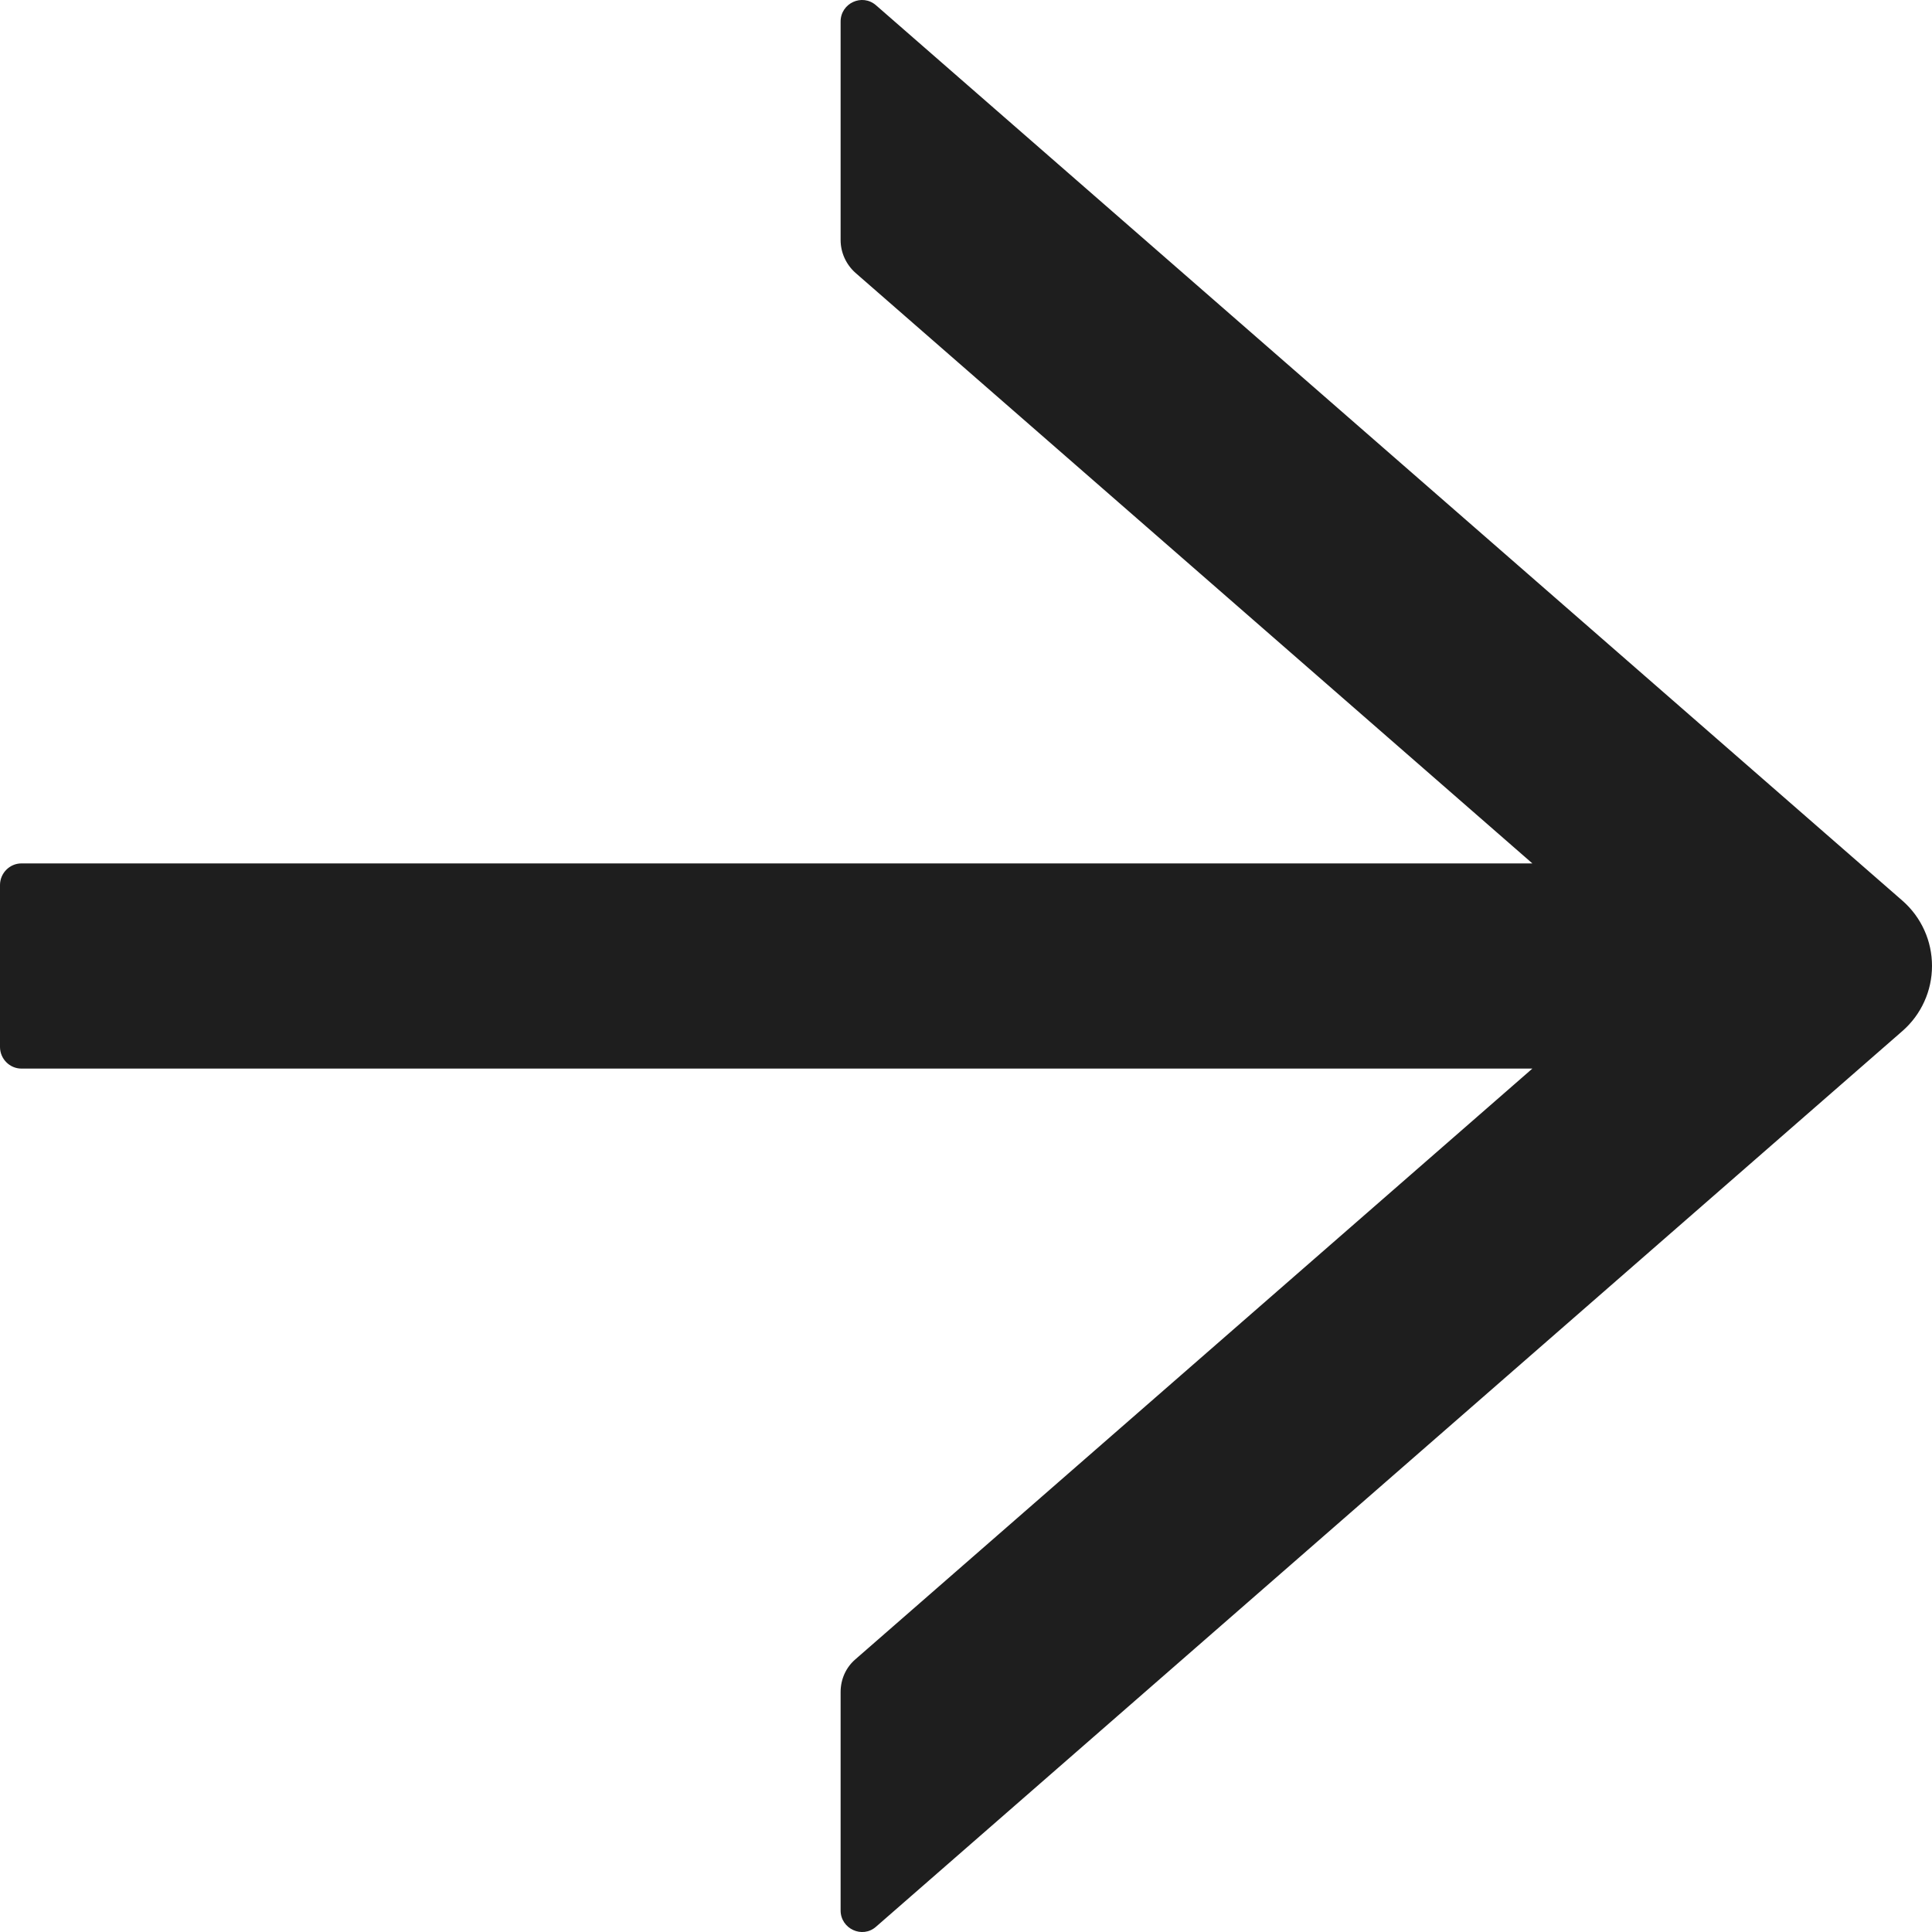<svg width="20" height="20" viewBox="0 0 20 20" fill="none" xmlns="http://www.w3.org/2000/svg">
<path d="M8.702 0.223L8.702 2.485C8.702 2.614 8.758 2.737 8.855 2.824L15.863 8.938L0.222 8.938C0.1 8.938 1.43736e-06 9.039 1.42124e-06 9.162L1.20144e-06 10.838C1.18533e-06 10.961 0.1 11.062 0.222 11.062L15.863 11.062L8.855 17.177C8.758 17.26 8.702 17.383 8.702 17.515L8.702 19.777C8.702 19.967 8.927 20.071 9.069 19.945L19.694 10.673C19.79 10.589 19.867 10.486 19.92 10.369C19.973 10.253 20 10.127 20 9.999C20 9.871 19.973 9.744 19.92 9.628C19.867 9.511 19.79 9.408 19.694 9.324L9.069 0.055C8.925 -0.071 8.702 0.033 8.702 0.223Z" fill="#1E1E1E"/>
</svg>
